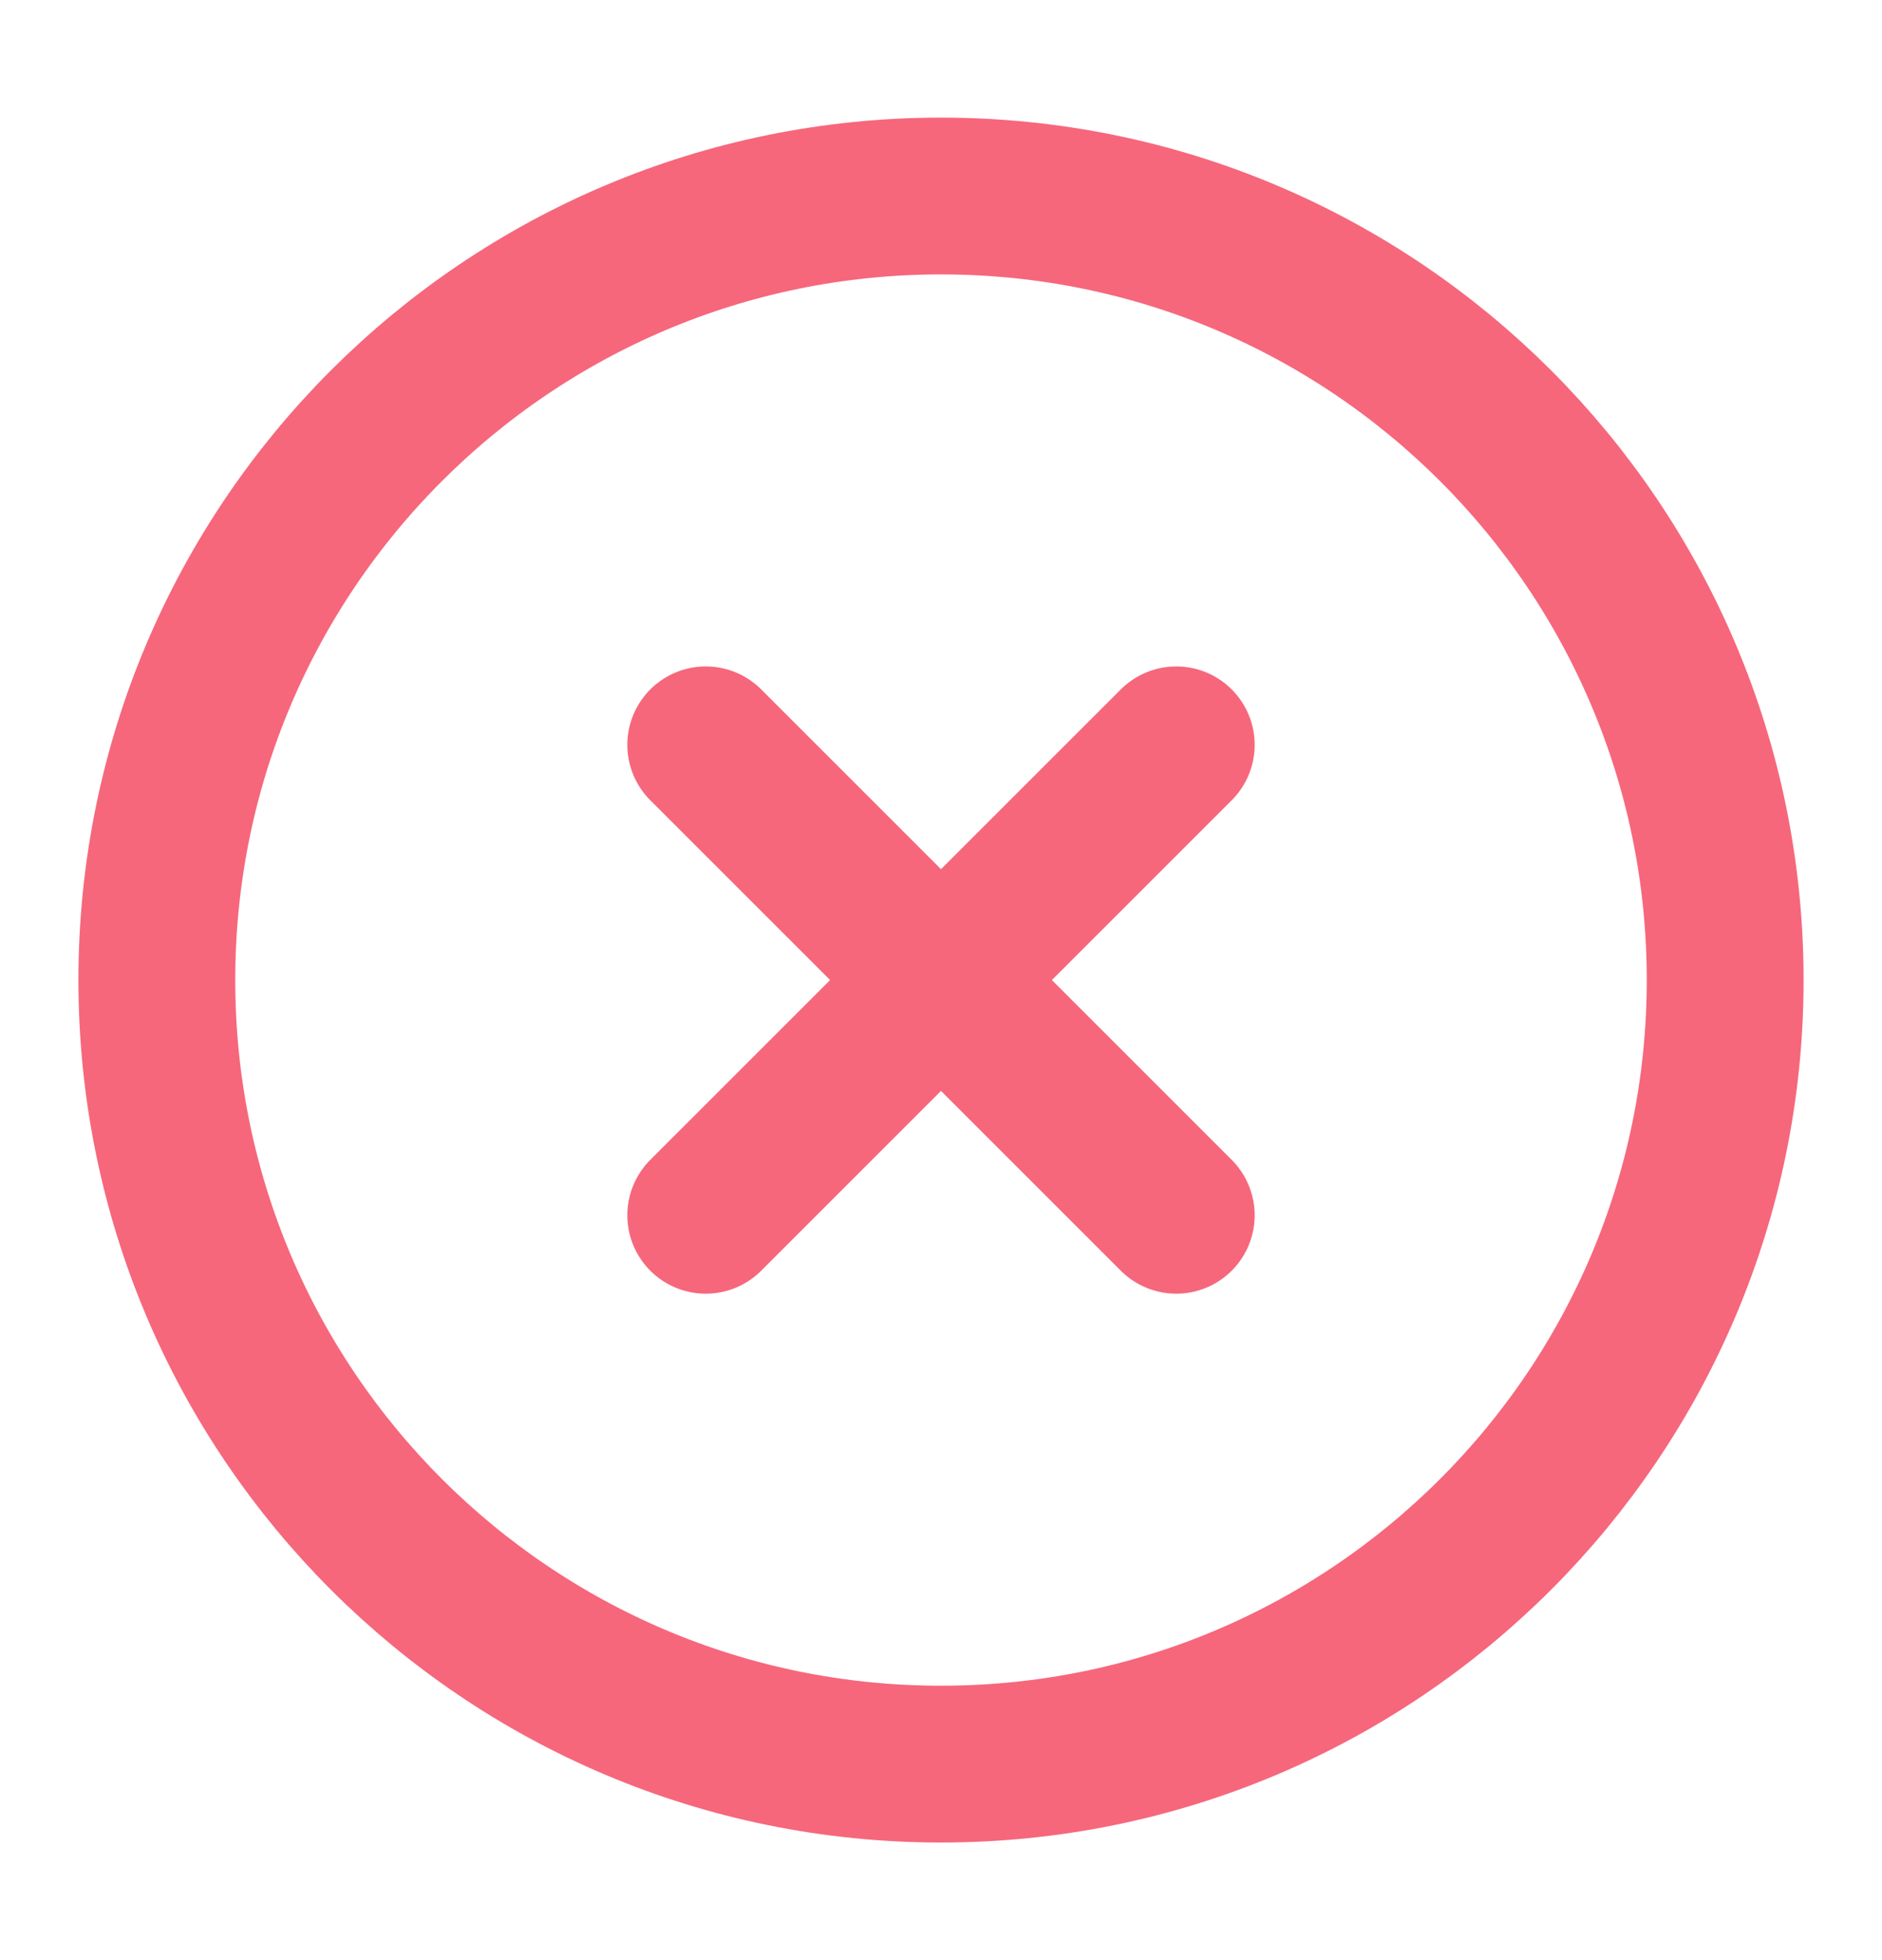 <svg xmlns="http://www.w3.org/2000/svg" width="24" height="25" fill="none" viewBox="0 0 24 25"><path stroke="#F6677C" stroke-linecap="round" stroke-linejoin="round" stroke-width="2" d="M12 22.5C17.523 22.5 22 18.023 22 12.5C22 6.977 17.523 2.5 12 2.5C6.477 2.5 2 6.977 2 12.5C2 18.023 6.477 22.5 12 22.5Z"/><path stroke="#F6677C" stroke-linecap="round" stroke-linejoin="round" stroke-width="2" d="M15 9.5L9 15.5"/><path stroke="#F6677C" stroke-linecap="round" stroke-linejoin="round" stroke-width="2" d="M9 9.5L15 15.5"/></svg>